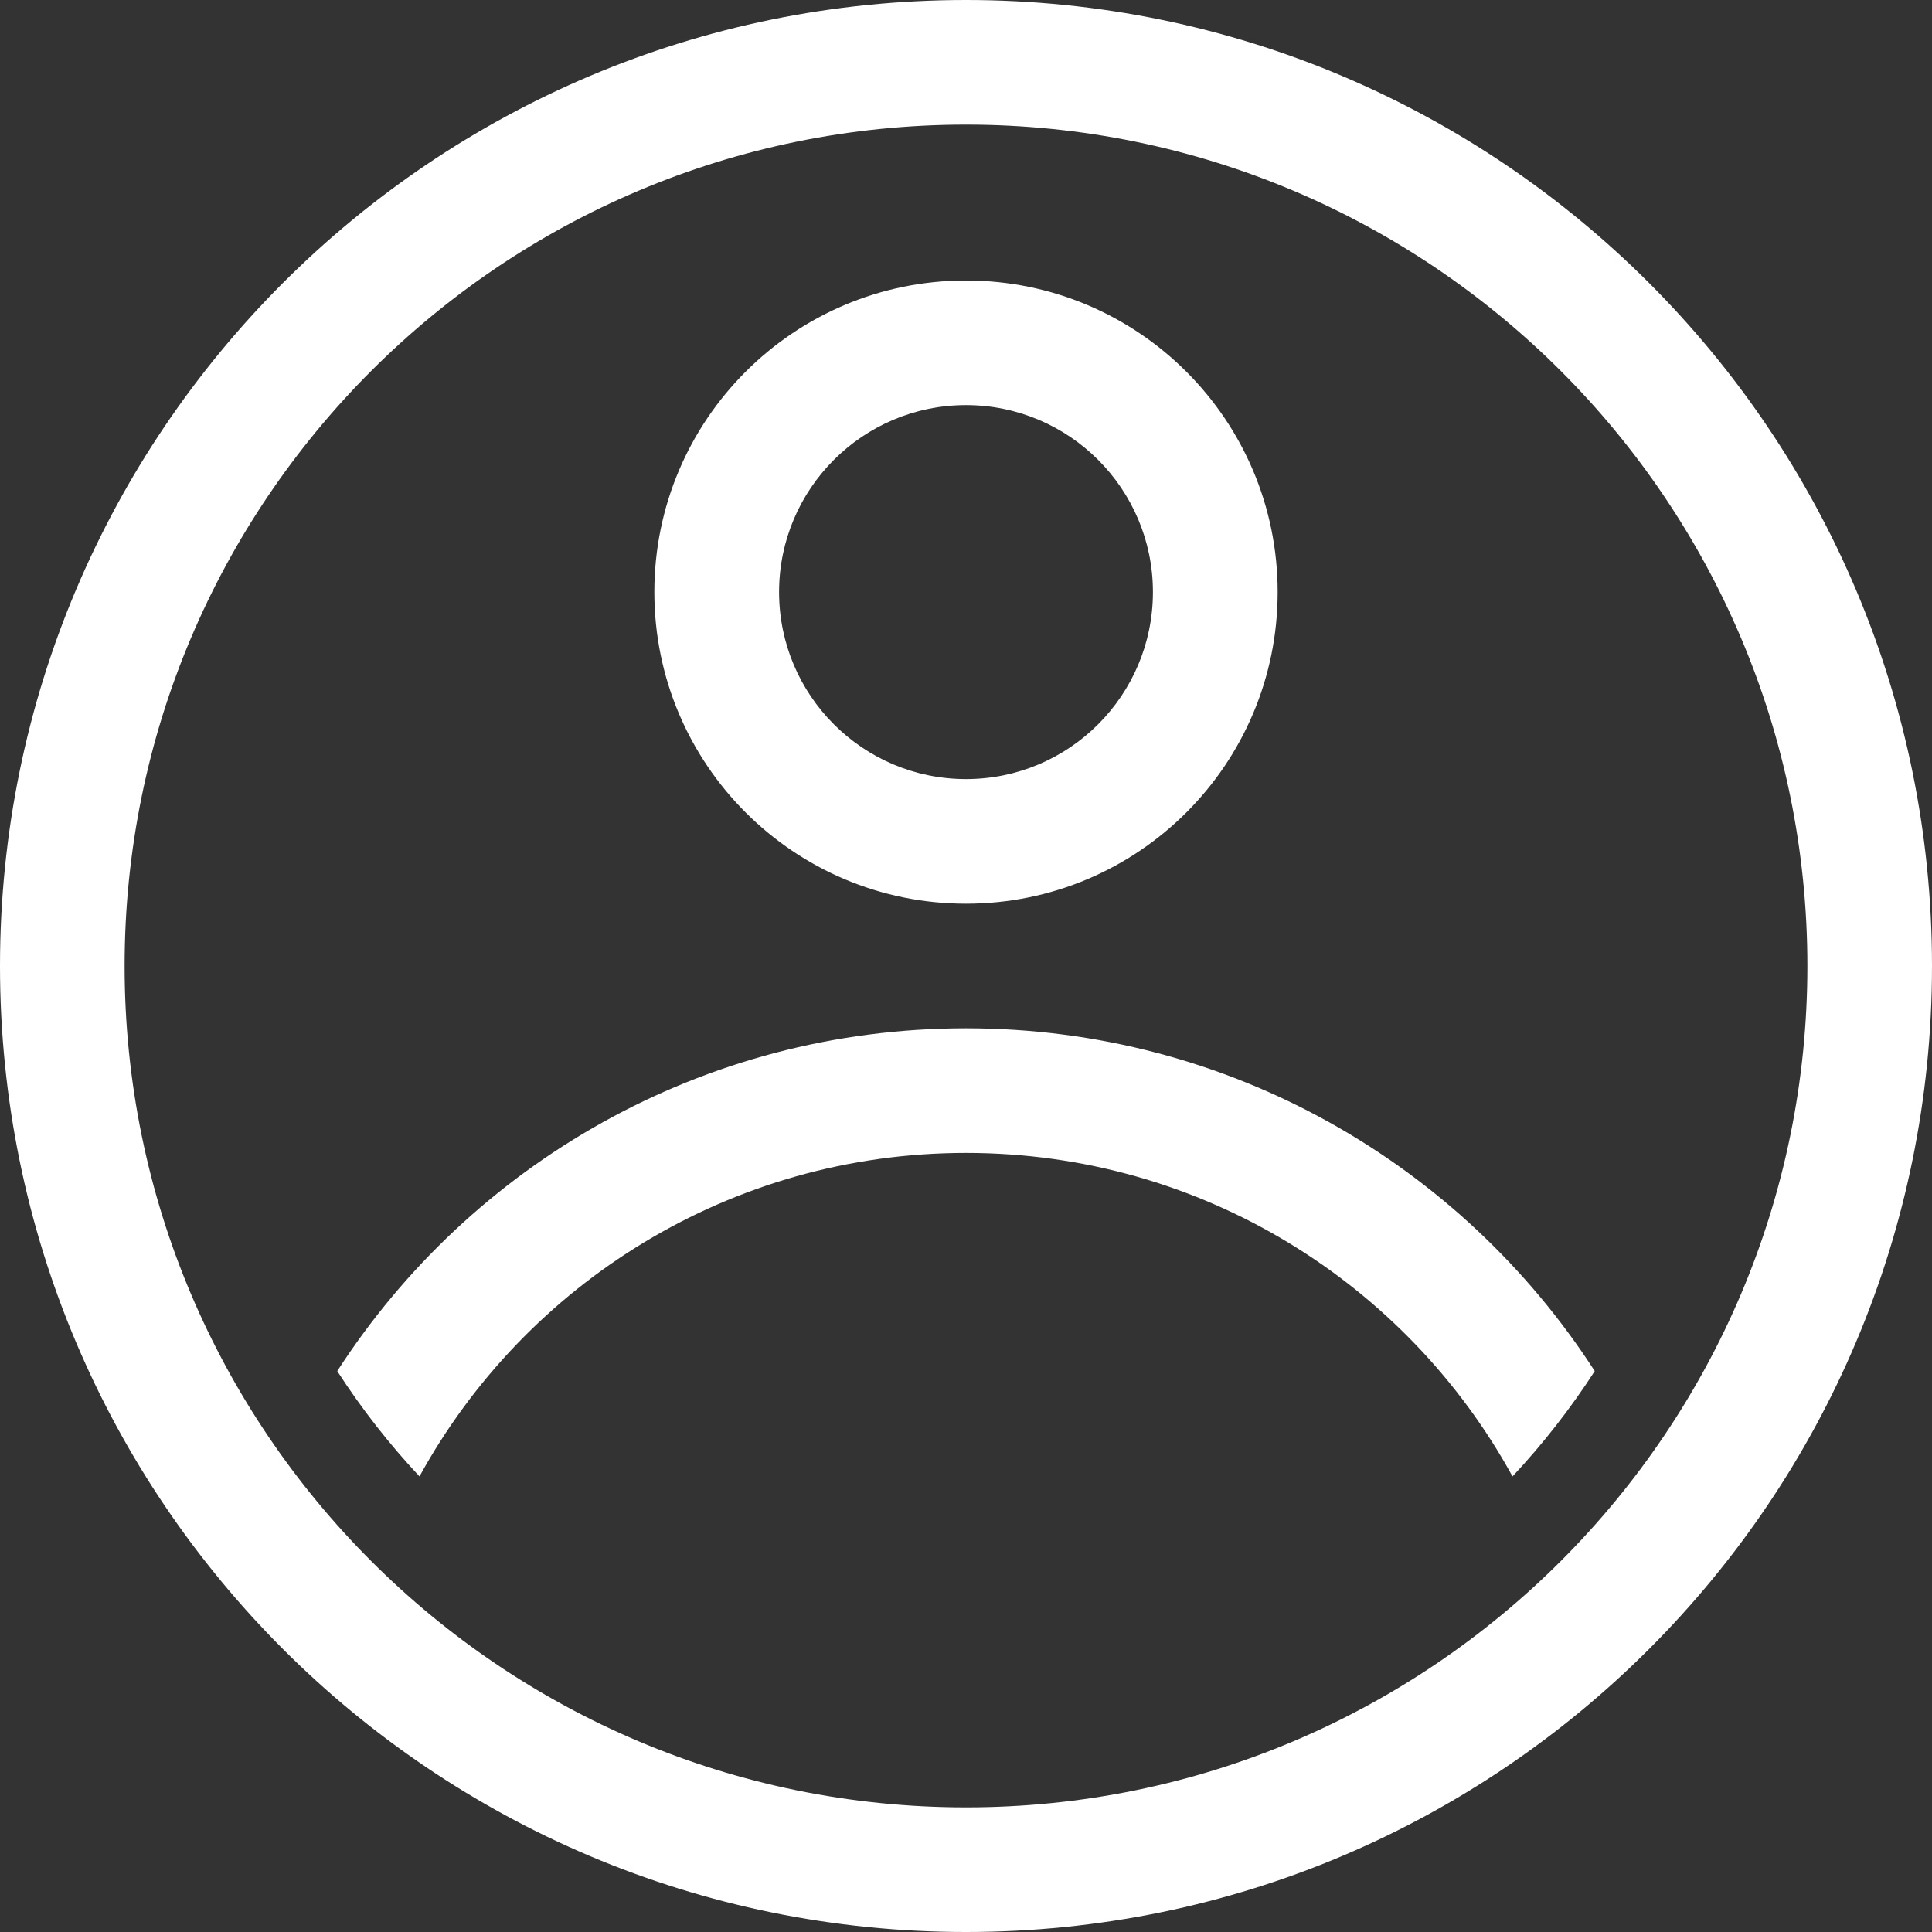 <svg xmlns="http://www.w3.org/2000/svg" width="16" height="16" viewBox="0 0 16 16">
  <rect x="0" y="0" width="16" height="16" fill="#333333" stroke="none"/>
  <path fill="#FFF" fill-rule="evenodd" d="M1.032,8 C1.032,4.152 4.152,1.032 8,1.032 C11.848,1.032 14.968,4.152 14.968,8 C14.968,11.848 11.848,14.968 8,14.968 C4.152,14.968 1.032,11.848 1.032,8 Z M8,0 C3.582,0 0,3.582 0,8 C0,12.418 3.582,16 8,16 C12.418,16 16,12.418 16,8 C16,3.582 12.418,0 8,0 Z M8,9.548 C6.049,9.548 4.351,10.63 3.474,12.227 C3.222,11.958 2.994,11.666 2.793,11.355 C3.896,9.646 5.816,8.516 8,8.516 C10.184,8.516 12.104,9.646 13.207,11.355 C13.006,11.666 12.778,11.958 12.526,12.227 C11.649,10.63 9.951,9.548 8,9.548 Z M8,2.323 C6.574,2.323 5.419,3.478 5.419,4.903 C5.419,6.329 6.574,7.484 8,7.484 C9.426,7.484 10.581,6.329 10.581,4.903 C10.581,3.478 9.426,2.323 8,2.323 Z M6.452,4.903 C6.452,4.049 7.145,3.355 8,3.355 C8.855,3.355 9.548,4.049 9.548,4.903 C9.548,5.758 8.855,6.452 8,6.452 C7.145,6.452 6.452,5.758 6.452,4.903 Z"/>
</svg>
